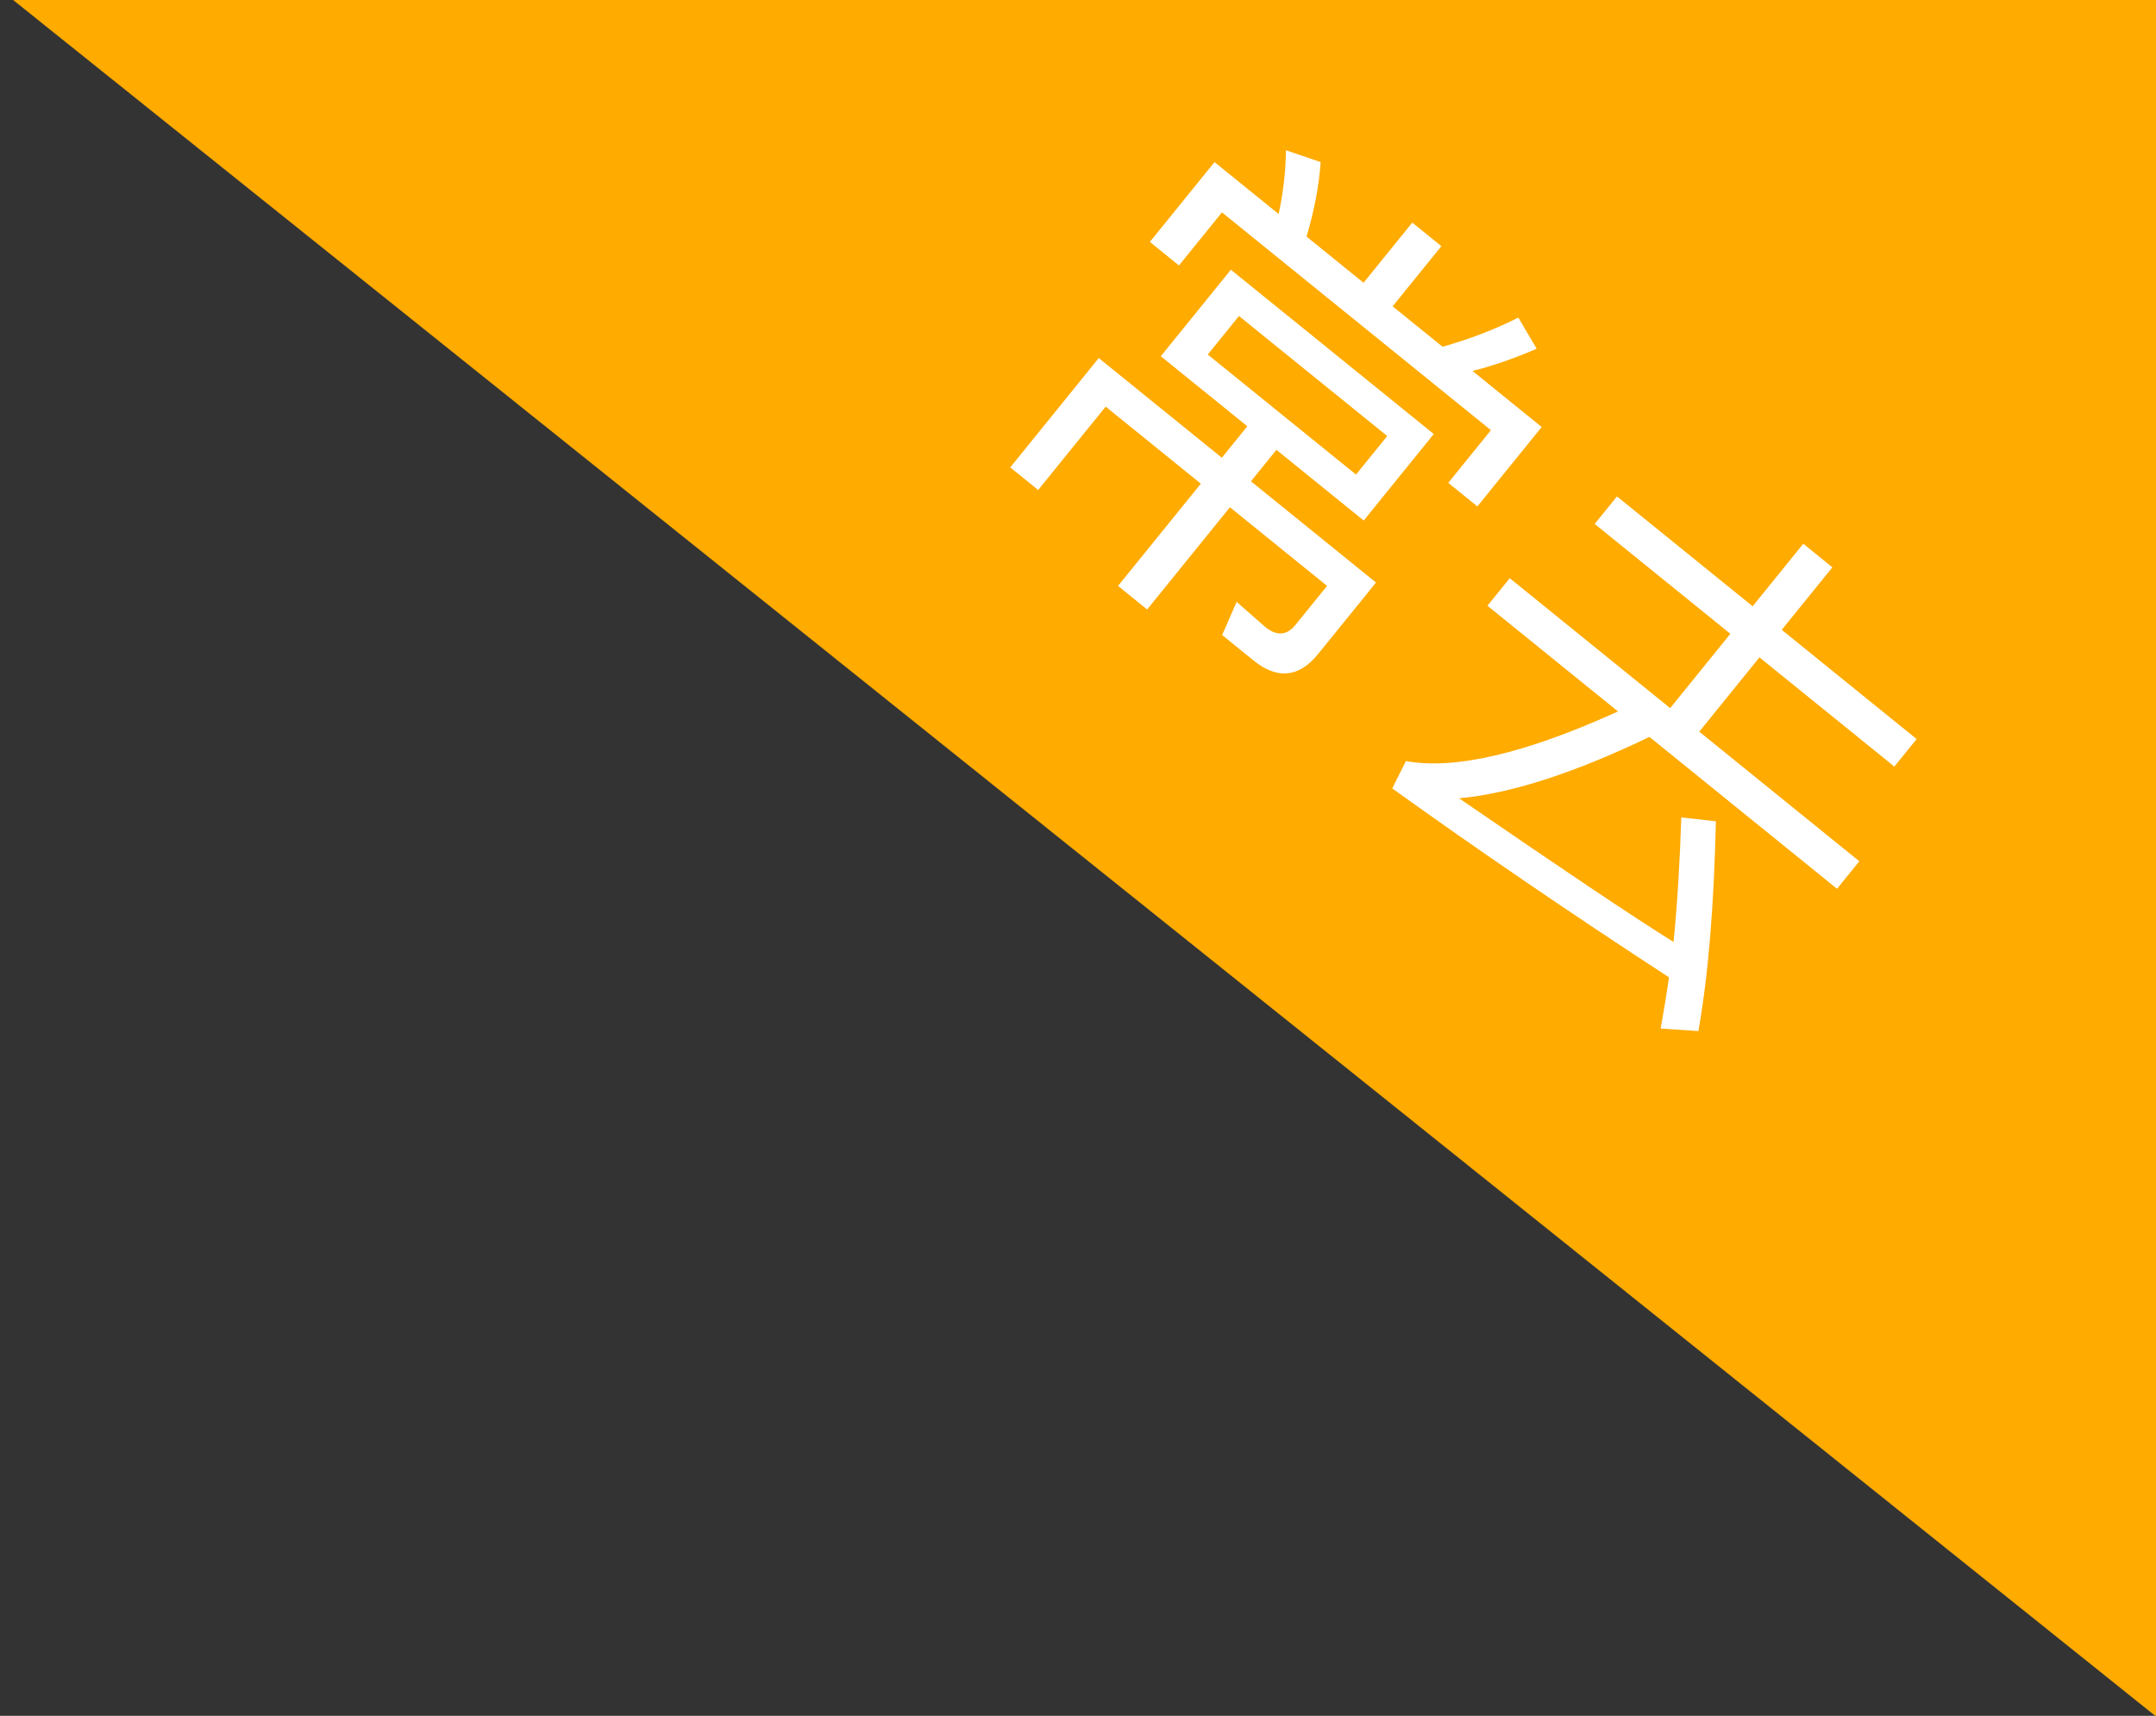 <?xml version="1.0" encoding="UTF-8" standalone="no"?>
<svg width="98px" height="78px" viewBox="0 0 98 78" version="1.1" xmlns="http://www.w3.org/2000/svg" xmlns:xlink="http://www.w3.org/1999/xlink">
    <rect x="0" y="0" width="98" height="78" fill="#333333" stroke="none"/>
    <!-- Generator: Sketch 46.2 (44496) - http://www.bohemiancoding.com/sketch -->
    <title>Group 2</title>
    <desc>Created with Sketch.</desc>
    <defs></defs>
    <g id="电影－h5" stroke="none" stroke-width="1" fill="none" fill-rule="evenodd">
        <g id="选择影院-有筛选" transform="translate(-652, -388)">
            <g id="Group-2" transform="translate(652, 388)">
                <polygon id="Rectangle-35" fill="#FFAB00" points="0.596 0 98 0 98 78.029"></polygon>
                <path d="M54.647,27.628 L49.587,27.628 L49.587,22.568 L61.455,22.568 L61.455,27.628 L56.349,27.628 L56.349,29.468 L63.663,29.468 L63.663,33.654 C63.663,35.034 62.95,35.724 61.57,35.724 L59.73,35.724 L59.293,34.137 L61.041,34.206 C61.685,34.206 62.03,33.884 62.03,33.286 L62.03,30.986 L56.349,30.986 L56.349,36.966 L54.647,36.966 L54.647,30.986 L49.081,30.986 L49.081,35.862 L47.448,35.862 L47.448,29.468 L54.647,29.468 L54.647,27.628 Z M54.647,15.714 L56.349,15.714 L56.349,19.233 L59.27,19.233 C59.983,18.221 60.604,17.163 61.11,16.036 L62.651,16.611 C62.122,17.623 61.57,18.497 61.018,19.233 L65.066,19.233 L65.066,23.879 L63.364,23.879 L63.364,20.797 L47.632,20.797 L47.632,23.902 L45.93,23.902 L45.93,19.233 L49.679,19.233 C49.242,18.359 48.713,17.531 48.115,16.772 L49.679,16.197 C50.277,17.048 50.829,18.06 51.312,19.233 L54.647,19.233 L54.647,15.714 Z M59.868,26.225 L59.868,23.971 L51.197,23.971 L51.197,26.225 L59.868,26.225 Z M82.5,28.18 L81.166,29.031 C82.385,30.641 83.489,32.182 84.455,33.654 C82.247,33.93 78.337,34.275 72.771,34.712 C74.45,33.079 76.106,30.549 77.739,27.099 L88.71,27.099 L88.71,25.489 L79.349,25.489 L79.349,21.142 L87.238,21.142 L87.238,19.532 L79.349,19.532 L79.349,15.875 L77.647,15.875 L77.647,19.532 L69.712,19.532 L69.712,21.142 L77.647,21.142 L77.647,25.489 L68.263,25.489 L68.263,27.099 L75.899,27.099 C73.829,31.239 71.805,33.838 69.827,34.919 L70.126,36.276 C74.91,36 79.97,35.586 85.306,35.034 C85.72,35.724 86.111,36.414 86.479,37.081 L87.882,36.092 C86.64,33.838 84.846,31.216 82.5,28.18 Z" id="常去" fill="#FFFFFF" transform="translate(67.32, 26.397) rotate(39) translate(-67.32, -26.397) "></path>
            </g>
        </g>
    </g>
</svg>